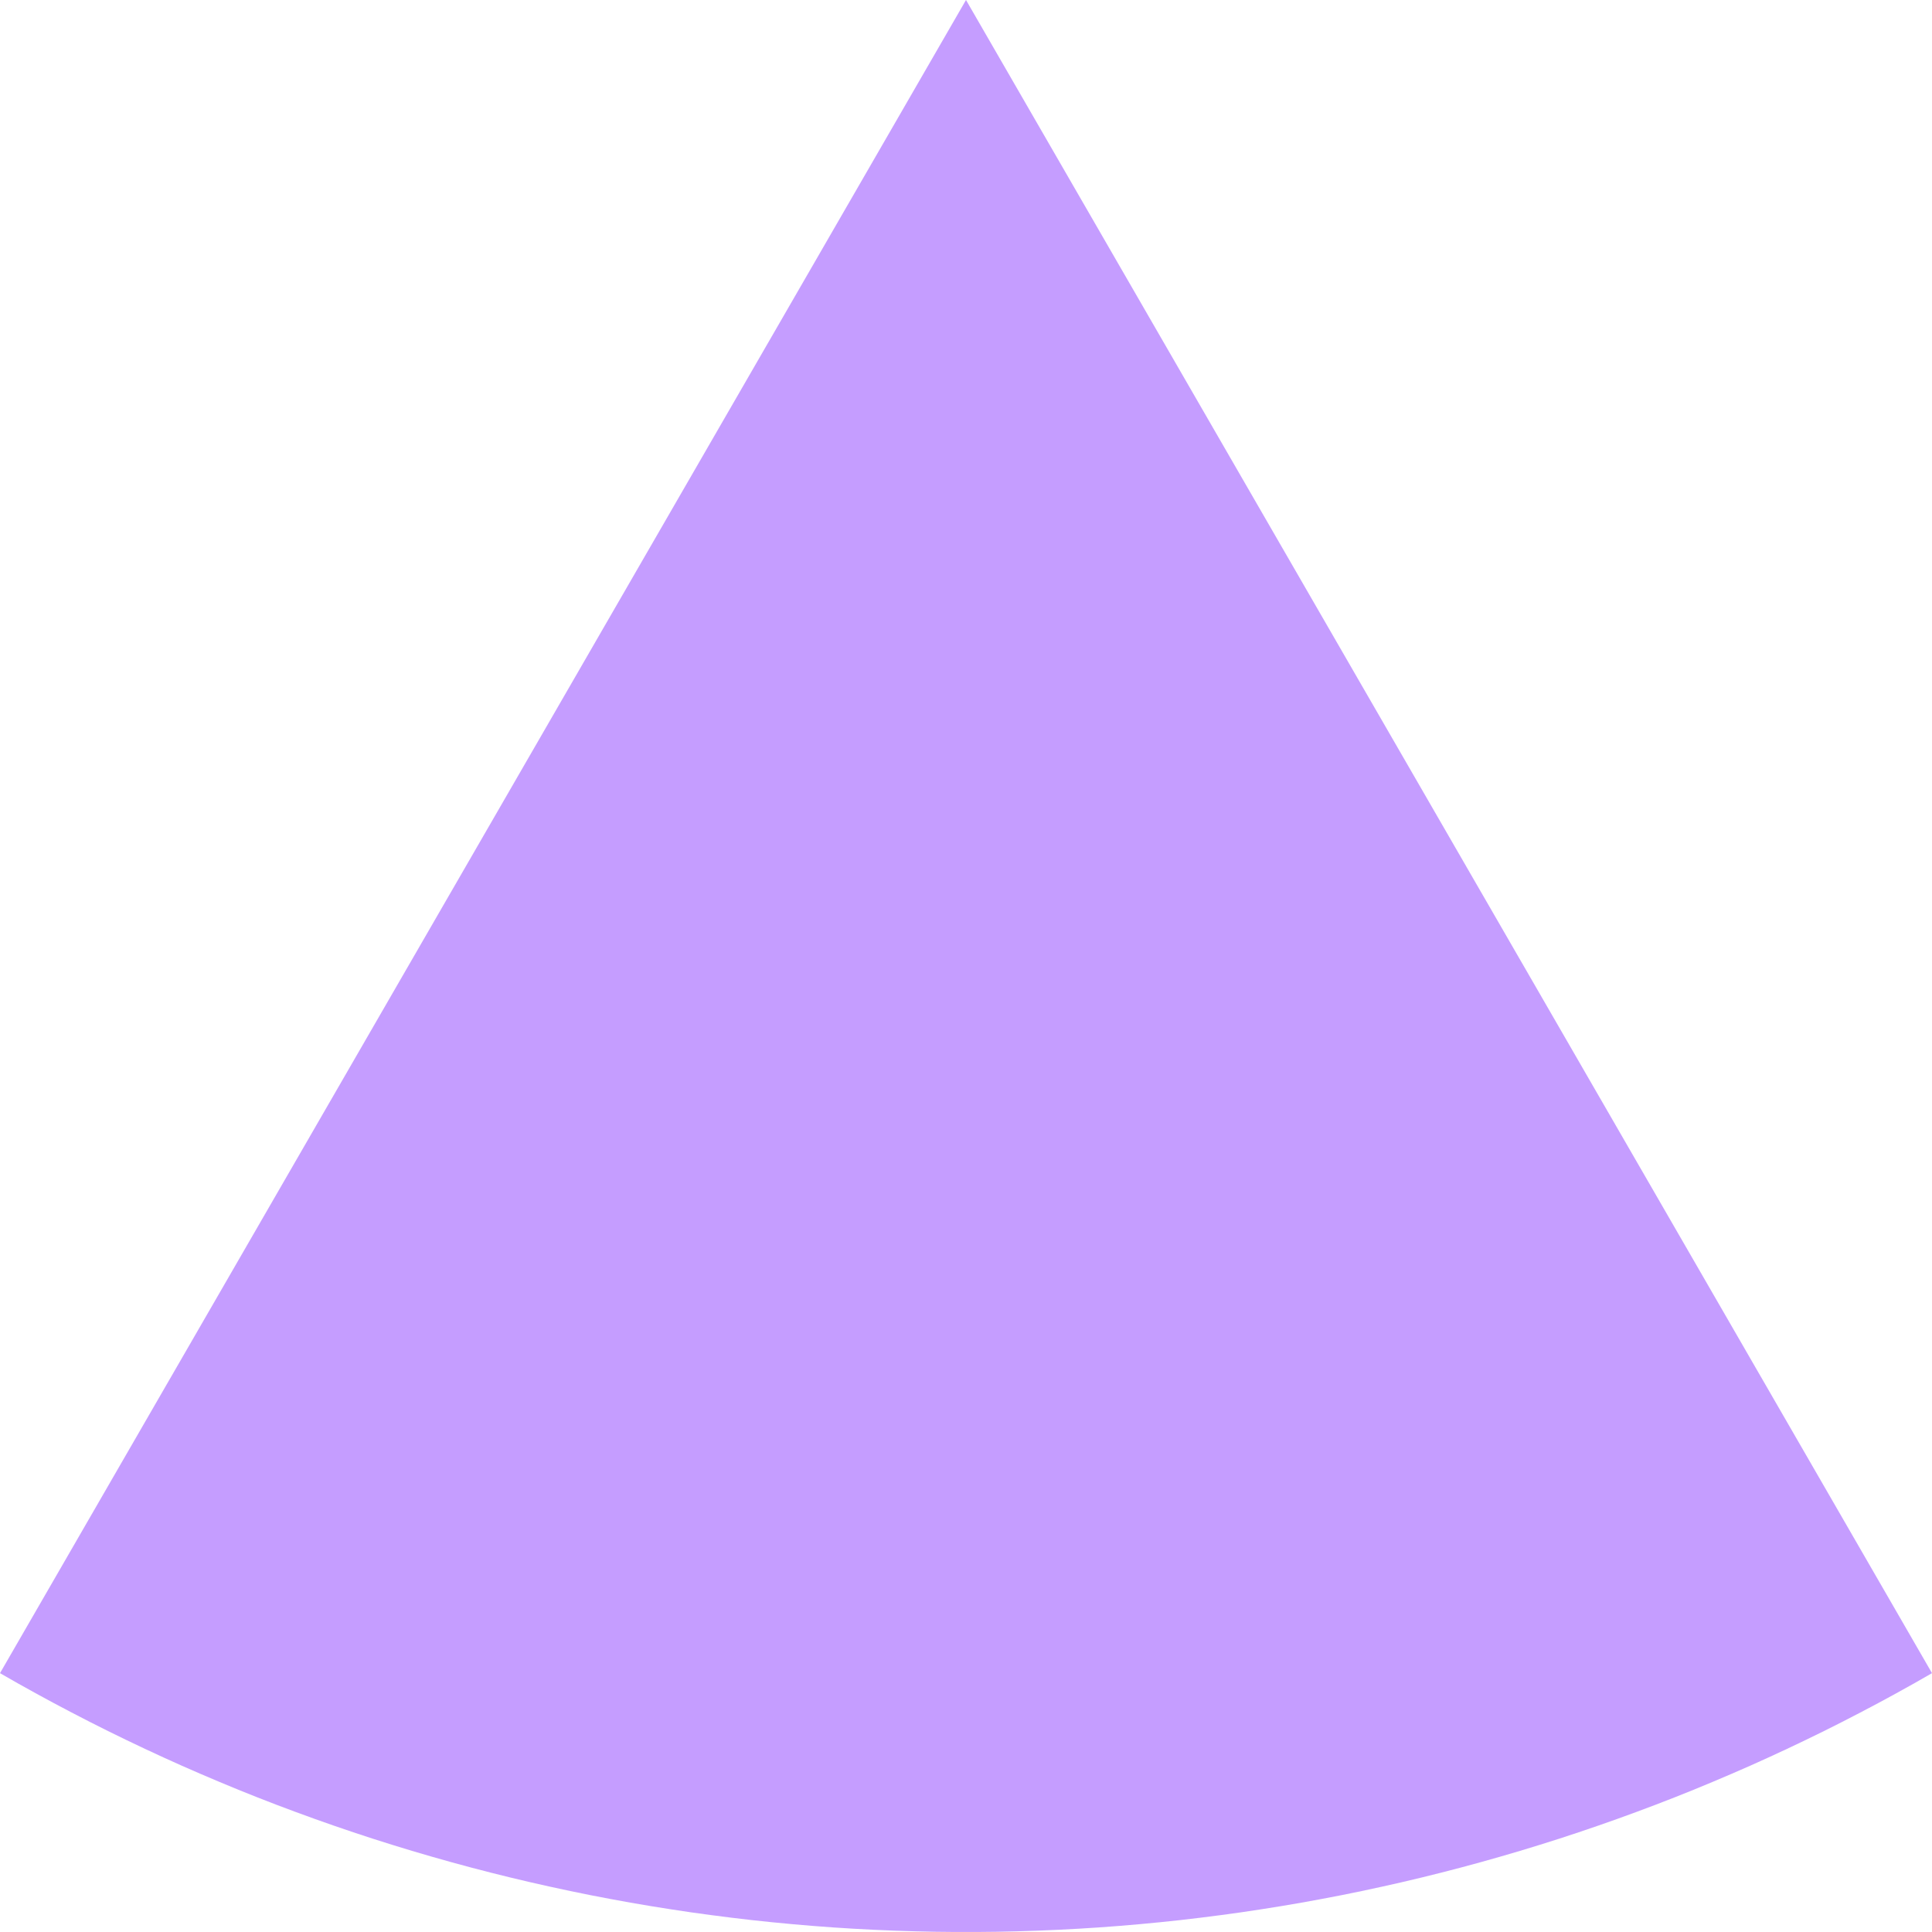 <?xml version="1.0" encoding="UTF-8"?>
<svg xmlns="http://www.w3.org/2000/svg" xmlns:xlink="http://www.w3.org/1999/xlink" width="288" height="288" viewBox="0 0 288 288">
<path fill-rule="nonzero" fill="rgb(54.902%, 23.529%, 100%)" fill-opacity="0.5" d="M 0 249.414 L 2.645 250.926 L 5.309 252.406 L 7.984 253.859 L 10.68 255.281 L 13.387 256.68 L 16.109 258.047 L 18.844 259.383 L 21.598 260.695 L 24.359 261.973 L 27.137 263.227 L 29.93 264.445 L 32.734 265.637 L 35.547 266.801 L 38.375 267.934 L 41.215 269.035 L 44.066 270.105 L 46.93 271.148 L 49.805 272.16 L 52.688 273.141 L 55.582 274.094 L 58.488 275.012 L 61.402 275.902 L 64.324 276.758 L 67.254 277.586 L 70.195 278.383 L 73.145 279.148 L 76.102 279.883 L 79.066 280.586 L 82.039 281.254 L 85.016 281.895 L 88 282.504 L 90.992 283.078 L 93.988 283.625 L 96.992 284.137 L 100 284.617 L 103.012 285.07 L 106.031 285.484 L 109.055 285.871 L 112.078 286.227 L 115.109 286.547 L 118.141 286.836 L 121.176 287.094 L 124.215 287.32 L 127.254 287.512 L 130.297 287.672 L 133.34 287.801 L 136.387 287.898 L 139.43 287.965 L 142.477 287.996 L 145.523 287.996 L 148.57 287.965 L 151.613 287.898 L 154.66 287.801 L 157.703 287.672 L 160.746 287.512 L 163.785 287.32 L 166.824 287.094 L 169.859 286.836 L 172.891 286.547 L 175.922 286.227 L 178.945 285.871 L 181.969 285.484 L 184.988 285.07 L 188 284.617 L 191.008 284.137 L 194.012 283.625 L 197.008 283.078 L 200 282.504 L 202.984 281.895 L 205.961 281.254 L 208.934 280.586 L 211.898 279.883 L 214.855 279.148 L 217.805 278.383 L 220.746 277.586 L 223.676 276.758 L 226.598 275.902 L 229.512 275.012 L 232.418 274.094 L 235.312 273.141 L 238.195 272.16 L 241.07 271.148 L 243.934 270.105 L 246.785 269.035 L 249.625 267.934 L 252.453 266.801 L 255.266 265.637 L 258.07 264.445 L 260.863 263.227 L 263.641 261.973 L 266.402 260.695 L 269.156 259.383 L 271.891 258.047 L 274.613 256.68 L 277.32 255.281 L 280.016 253.859 L 282.691 252.406 L 285.355 250.926 L 288 249.414 L 144 0 Z M 0 249.414 "/>
</svg>
